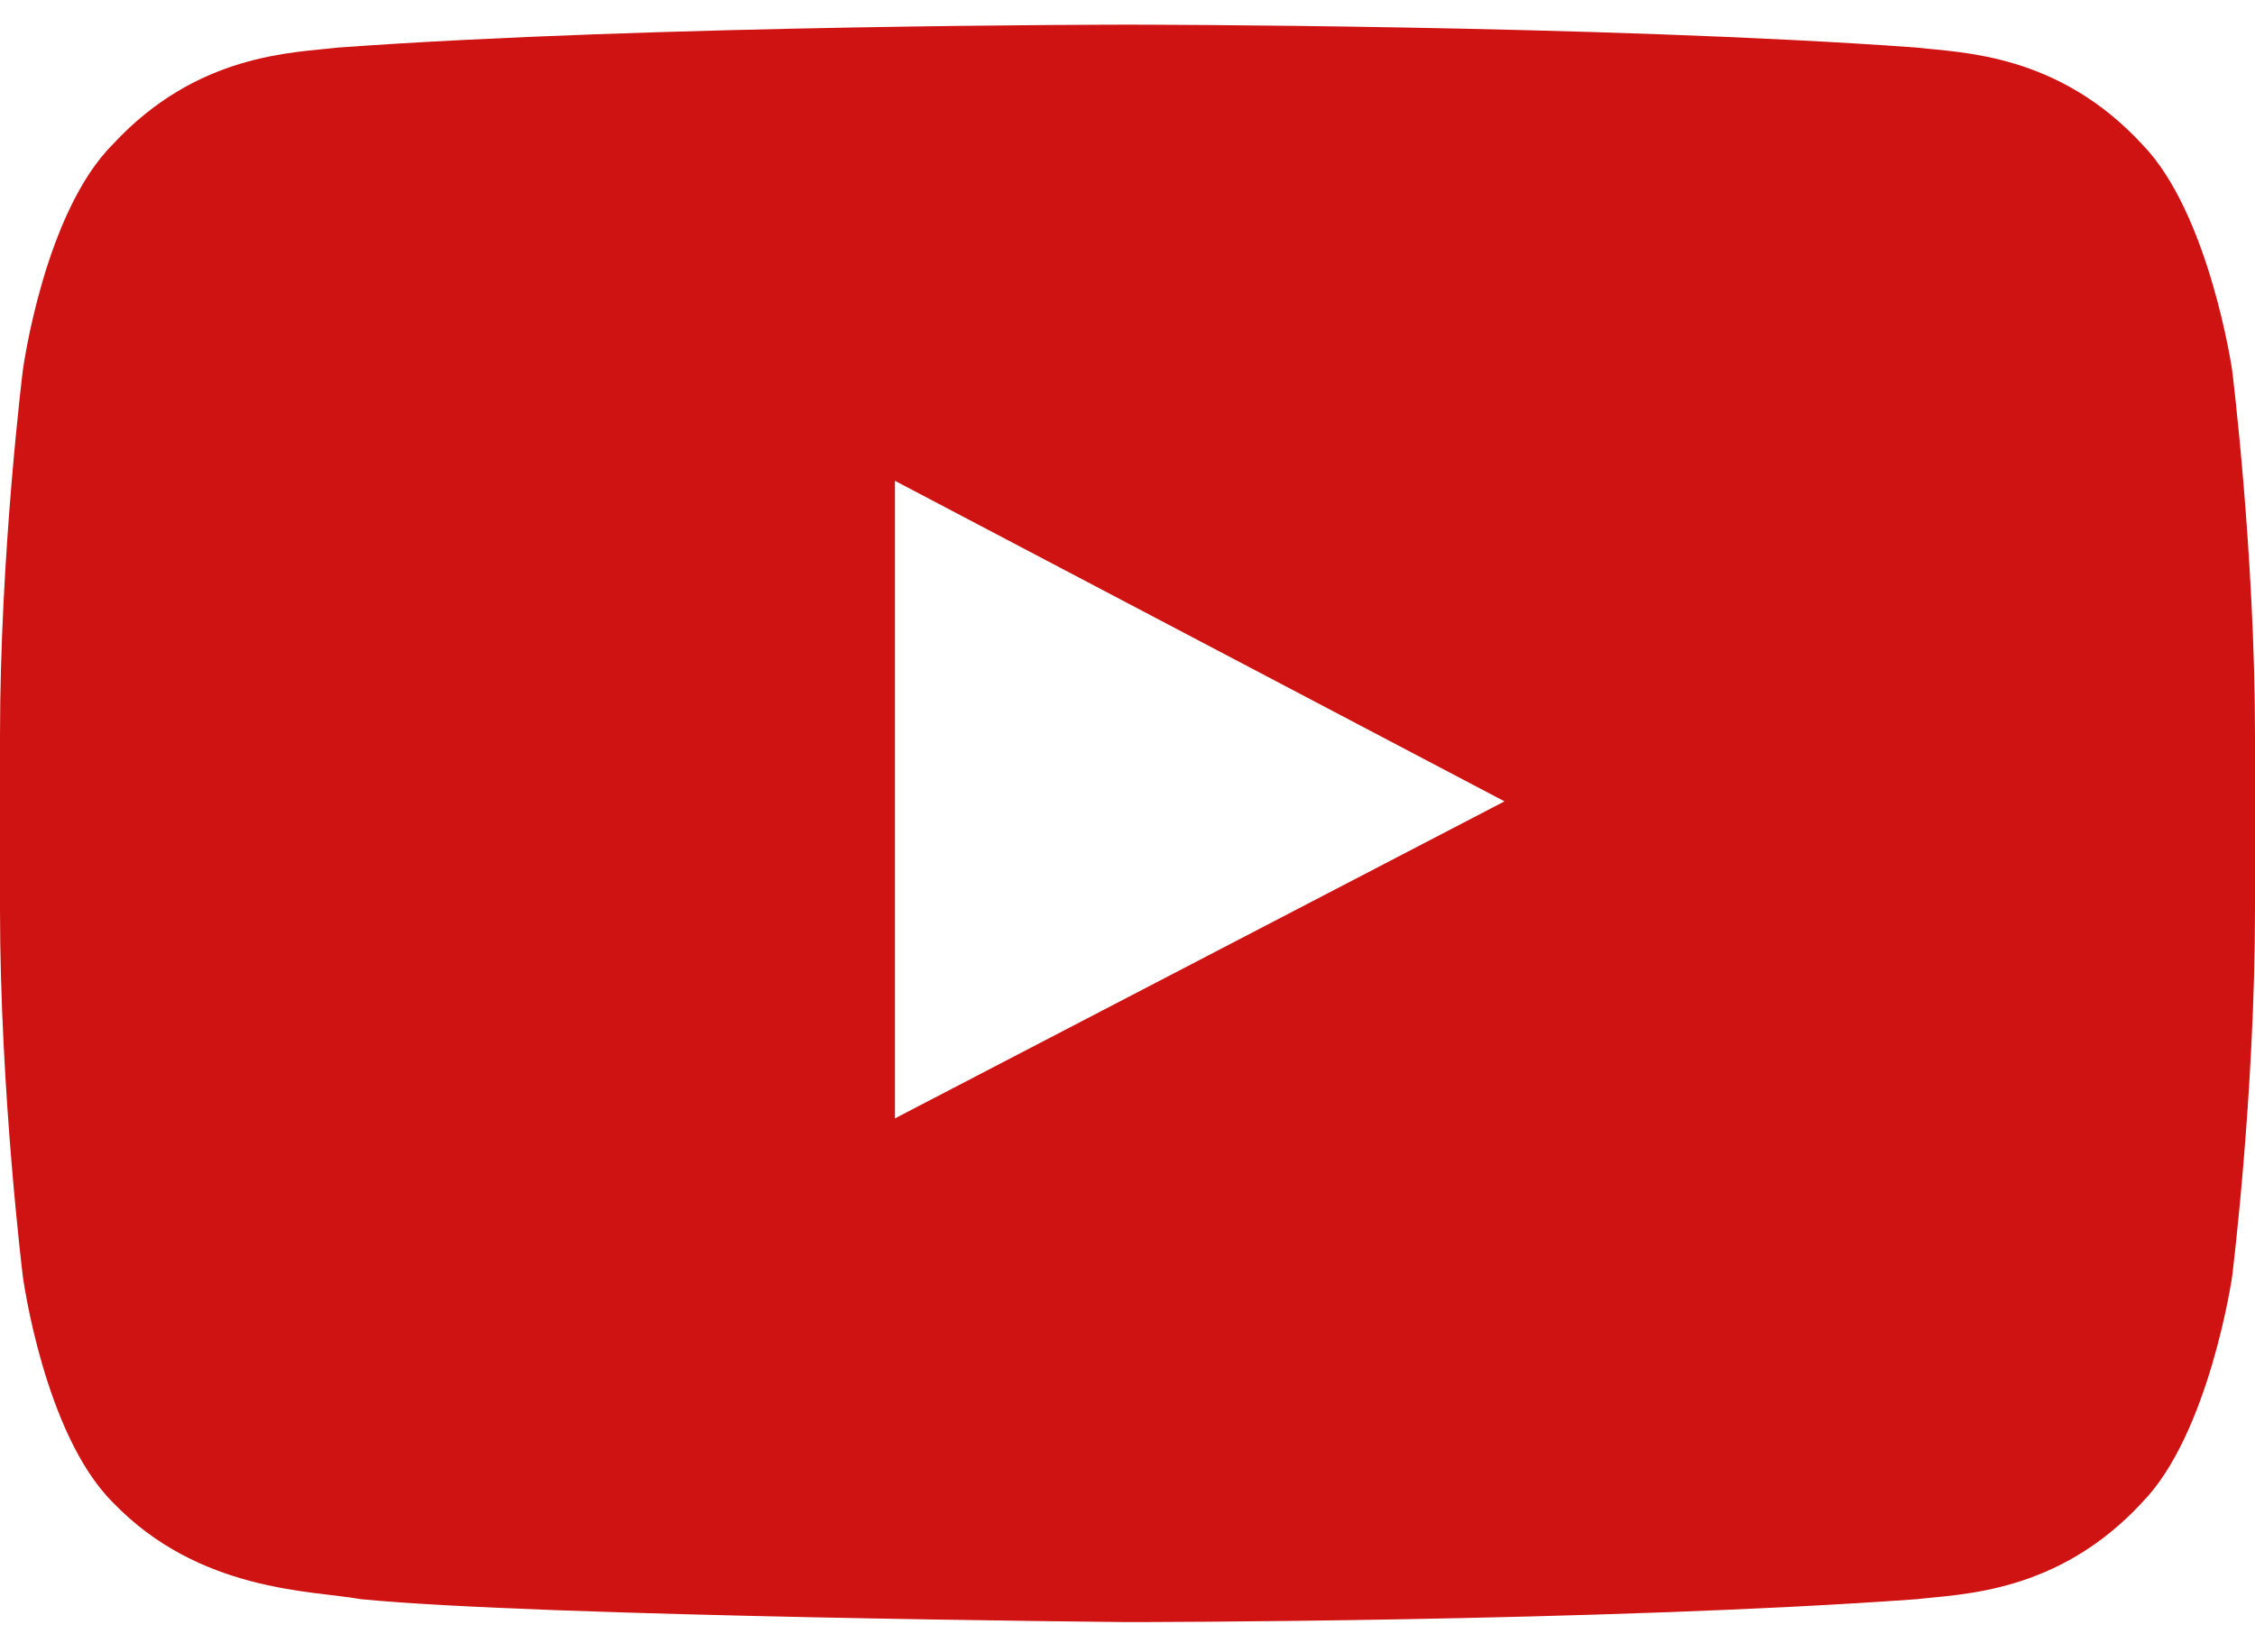 <?xml version="1.0" encoding="utf-8"?>
<!-- Generator: Adobe Illustrator 21.0.2, SVG Export Plug-In . SVG Version: 6.00 Build 0)  -->
<svg version="1.1" id="Social_Icons" xmlns="http://www.w3.org/2000/svg" xmlns:xlink="http://www.w3.org/1999/xlink" x="0px"
	 y="0px" viewBox="0 0 128 93.8" enable-background="new 0 0 128 93.8" xml:space="preserve">
<rect y="-17.3" fill="none" width="128" height="128"/>
<path id="Youtube" fill="#CE1312" d="M126.7,21c0,0-1.3-8.9-5.1-12.8C116.8,3,111.3,3,108.8,2.7C90.9,1.4,64,1.4,64,1.4l0,0
	c0,0-26.9,0-44.8,1.3C16.7,3,11.2,3,6.4,8.2C2.5,12.1,1.3,21,1.3,21S0,31.4,0,41.8v9.8C0,62,1.3,72.5,1.3,72.5s1.2,8.9,5.1,12.8
	c4.9,5.1,11.3,5,14.1,5.5c10.2,1,43.5,1.3,43.5,1.3s26.9,0,44.8-1.3c2.5-0.3,8-0.3,12.8-5.5c3.8-3.9,5.1-12.8,5.1-12.8
	s1.3-10.4,1.3-20.9v-9.8C128,31.4,126.7,21,126.7,21z M50.8,63.5V27.3l34.6,18.2L50.8,63.5z"/>
</svg>
